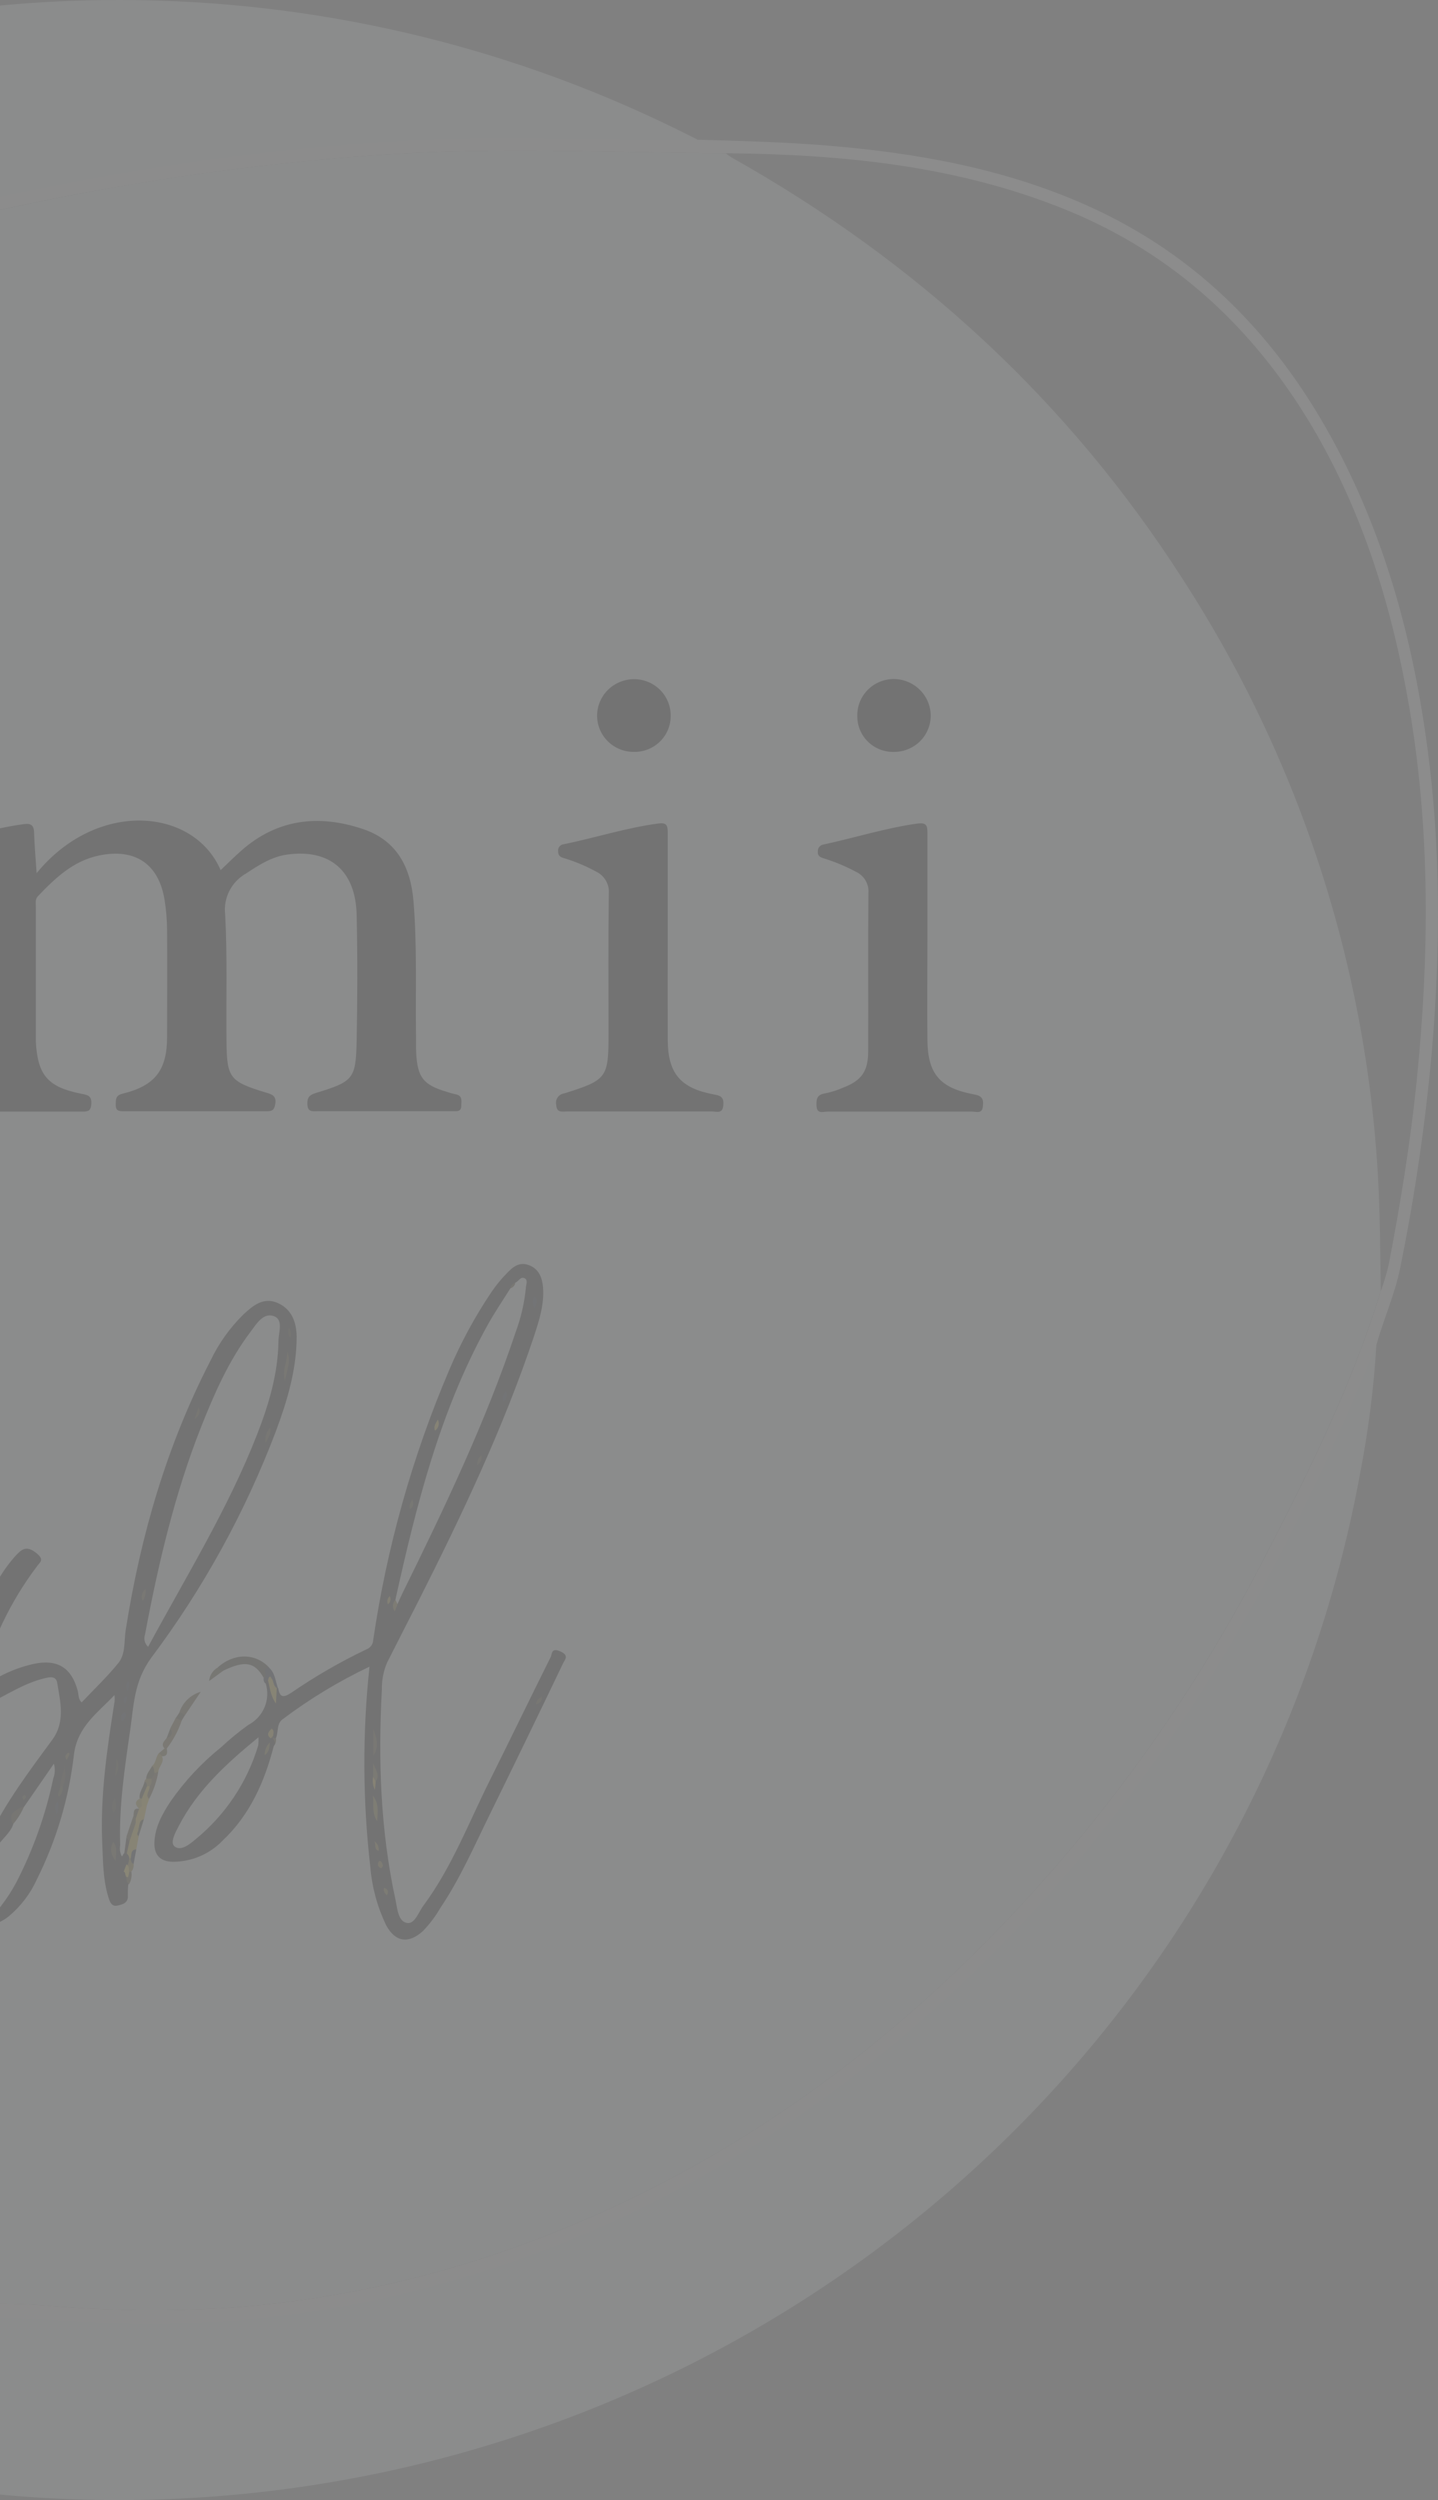 <svg width="130" height="226" viewBox="0 0 130 226" fill="none" xmlns="http://www.w3.org/2000/svg">
<rect x="0" y="0" width="130" height="226" fill="#808080" stroke="none"/>
<g clip-path="url(#clip0_949_371)">
<g opacity="0.1">
<path d="M123.681 122.534C122.184 126.559 120.261 130.396 118.447 134.285C114.448 142.941 109.657 151.218 104.135 159.012C98.086 167.6 91.039 175.457 83.138 182.42C77.347 187.493 71.064 191.99 64.381 195.844C53.494 202.174 41.516 206.453 29.053 208.464C24.802 209.142 20.551 209.465 16.3 209.792C14.351 209.92 12.396 209.92 10.447 209.792C7.315 209.614 4.203 209.273 1.066 209.17C-1.414 209.086 -3.898 209.133 -6.383 208.992C-10.819 208.749 -15.23 208.399 -19.609 207.805C-28.833 206.573 -37.919 204.482 -46.746 201.561C-55.297 198.765 -63.523 195.078 -71.285 190.562C-71.663 190.338 -72.036 190.001 -72.551 190.216C-71.227 191.733 -69.819 193.177 -68.333 194.54C-53.451 208.679 -34.973 218.56 -14.866 223.132C5.24 227.704 26.224 226.796 45.85 220.504C65.477 214.212 83.012 202.771 96.589 187.4C110.167 172.029 119.278 153.303 122.954 133.215C123.699 129.388 124.192 125.517 124.428 121.627C123.898 121.693 123.813 122.17 123.681 122.534Z" fill="#F0FAFC"/>
<path d="M-75.522 40.39C-74.162 39.792 -72.901 38.988 -71.455 38.558C-61.503 35.674 -51.616 32.533 -41.73 29.467C-31.135 26.195 -20.497 23.054 -9.727 20.394C1.534 17.59 12.884 15.299 24.443 14.075C30.834 13.402 37.225 12.836 43.659 12.794C47.29 12.772 50.925 12.772 54.566 12.794C56.819 12.794 59.077 12.663 61.33 12.976C61.897 13.056 62.562 13.191 63.021 12.598C62.336 12.261 61.66 11.915 60.975 11.583C45.446 3.998 28.366 0.036 11.047 0.001C4.702 -0.023 -1.633 0.487 -7.89 1.525C-28.971 4.952 -48.65 14.185 -64.672 28.167C-69.103 31.963 -73.189 36.136 -76.883 40.638C-76.382 40.956 -75.957 40.601 -75.522 40.39Z" fill="#F0FAFC"/>
<path d="M-6.577 208.16C-3.1 208.338 0.395 208.123 3.862 208.394C9.544 208.899 15.256 208.969 20.948 208.604C30.682 207.865 40.247 205.678 49.322 202.117C63.621 196.554 76.091 188.183 87.054 177.596C98.092 166.887 107.292 154.47 114.295 140.834C118.344 133.023 122.236 125.133 124.829 116.696C124.791 114.429 124.782 112.162 124.716 109.9C124.224 89.449 118.059 69.526 106.894 52.309C96.573 36.212 82.869 23.633 66.153 14.243C65.961 14.122 65.777 13.991 65.6 13.85C55.269 13.803 44.953 13.275 34.613 13.986C27.023 14.501 19.464 15.392 11.963 16.655C-0.214 18.693 -12.151 21.768 -24.035 25.068C-38.178 29.018 -52.131 33.645 -66.212 37.791C-70.936 39.194 -75.461 40.876 -79.585 43.545C-80.255 44.947 -81.351 46.083 -82.249 47.341C-89.548 57.471 -95.106 68.725 -98.696 80.649C-101.245 89.028 -102.778 97.676 -103.264 106.413C-104.601 130.784 -98.583 153.248 -85.517 173.866C-83.006 177.762 -80.253 181.501 -77.275 185.061C-77.062 185.318 -76.769 185.528 -76.802 185.935C-76.7 186.046 -76.59 186.149 -76.472 186.243C-66.692 192.687 -56.036 197.723 -44.824 201.201C-32.431 205.143 -19.576 207.483 -6.577 208.16Z" fill="#F0FAFC"/>
<path d="M129.057 67.711C127.791 58.157 125.344 48.949 120.8 40.367C115.646 30.645 108.4 23.073 98.155 18.524C90.734 15.229 82.869 13.827 74.835 13.163C70.895 12.836 66.96 12.743 63.026 12.626C58.736 12.588 54.462 12.626 50.177 12.509C39.313 12.214 28.491 13.079 17.74 14.584C8.403 15.945 -0.855 17.8 -9.992 20.142C-23.997 23.638 -37.809 27.779 -51.531 32.229C-60.001 34.978 -68.824 36.745 -76.897 40.643L-78.966 41.863C-89.529 47.879 -97.892 57.055 -102.853 68.071C-108.448 80.408 -112.006 93.554 -113.391 107.007C-114.421 116.322 -114.143 125.733 -112.565 134.972C-109.258 153.809 -99.688 169.052 -85.026 181.312C-81.084 184.542 -76.934 187.514 -72.603 190.212C-72.291 190.375 -71.98 190.511 -71.682 190.679C-60.464 197.288 -48.432 201.897 -35.783 205.024C-28.398 206.825 -20.894 208.11 -13.327 208.871C-6.577 209.563 0.202 209.38 6.952 209.867C17.886 210.605 28.867 209.499 39.426 206.595C55.997 202.117 70.503 193.844 83.323 182.64C96.582 171.048 106.983 157.221 115.117 141.712C118.571 135.178 121.677 128.469 124.423 121.613C125.075 119.239 126.114 116.991 126.591 114.569C127.919 108.045 128.878 101.452 129.463 94.821C130.223 85.763 130.252 76.718 129.057 67.711ZM128.074 97.719C127.503 103.295 126.6 108.83 125.542 114.336C125.349 115.143 125.11 115.938 124.829 116.72C122.236 125.157 118.344 133.047 114.295 140.857C107.29 154.485 98.09 166.894 87.054 177.596C76.091 188.183 63.621 196.555 49.322 202.117C40.247 205.678 30.682 207.865 20.948 208.605C15.256 208.969 9.544 208.899 3.862 208.394C0.395 208.123 -3.1 208.338 -6.577 208.161C-19.581 207.483 -32.441 205.142 -44.838 201.196C-56.05 197.719 -66.706 192.683 -76.486 186.239C-76.604 186.144 -76.715 186.041 -76.817 185.93C-88.328 178.101 -97.719 168.383 -104.213 156.043C-109.032 146.812 -111.606 136.954 -112.423 126.605C-113.916 107.722 -110.34 89.651 -103.307 72.133C-98.583 60.344 -91.12 50.79 -80.251 43.957C-80.019 43.816 -79.778 43.7 -79.552 43.564C-75.437 40.895 -70.921 39.198 -66.203 37.796C-52.122 33.65 -38.168 29.023 -24.026 25.073C-12.141 21.754 -0.205 18.679 11.973 16.66C19.473 15.395 27.032 14.503 34.623 13.986C44.962 13.275 55.279 13.804 65.609 13.85C76.19 13.958 86.582 14.958 96.502 19.02C106.128 22.97 113.285 29.64 118.547 38.441C123.27 46.387 125.887 55.03 127.422 64.042C129.316 75.218 129.213 86.454 128.074 97.696V97.719Z" fill="#FBFEFF"/>
<path d="M41.165 98.915C40.904 98.858 40.647 98.786 40.395 98.701C38.288 98.079 37.749 97.41 37.627 95.232C37.589 94.55 37.627 93.867 37.603 93.185C37.565 89.282 37.702 85.379 37.381 81.476C37.131 78.386 35.86 75.947 32.776 74.932C28.822 73.609 25.076 74.025 21.836 76.877C21.193 77.442 20.589 78.05 19.946 78.658C17.504 73.002 8.756 72.273 3.31 78.933C3.225 77.639 3.121 76.484 3.083 75.33C3.083 74.652 2.852 74.395 2.138 74.502C-0.696 74.876 -3.36 75.788 -6.119 76.372C-6.515 76.456 -6.591 76.704 -6.633 77.012C-6.709 77.433 -6.411 77.48 -6.104 77.601C-5.041 77.912 -4.02 78.348 -3.062 78.901C-2.543 79.233 -2.094 79.593 -2.118 80.303C-2.141 85.384 -2.118 90.465 -2.155 95.541C-2.109 96.154 -2.285 96.764 -2.652 97.261C-3.019 97.758 -3.553 98.109 -4.158 98.252C-4.782 98.434 -5.386 98.691 -6.019 98.817C-6.785 98.967 -6.525 99.523 -6.572 99.972C-6.633 100.589 -6.18 100.486 -5.811 100.486C-1.371 100.486 3.069 100.486 7.509 100.486C8.048 100.486 8.213 100.346 8.255 99.799C8.317 99.018 7.859 98.972 7.311 98.864C4.321 98.266 3.404 97.191 3.239 94.166C3.239 94.017 3.239 93.863 3.239 93.699C3.239 89.795 3.239 85.89 3.239 81.986C3.239 81.654 3.159 81.299 3.428 81.013C4.991 79.377 6.616 77.821 8.95 77.335C12.214 76.652 14.354 78.097 14.878 81.345C15.022 82.244 15.098 83.151 15.105 84.061C15.133 87.281 15.105 90.502 15.105 93.727C15.105 96.747 14.018 98.149 11.071 98.869C10.433 99.028 10.476 99.392 10.461 99.869C10.461 100.43 10.759 100.453 11.184 100.453C15.511 100.453 19.838 100.453 24.165 100.453C24.637 100.453 24.793 100.304 24.878 99.832C25.038 99 24.495 98.897 23.933 98.733C20.782 97.766 20.508 97.424 20.475 94.176C20.433 90.348 20.56 86.515 20.357 82.696C20.265 81.958 20.395 81.209 20.731 80.544C21.067 79.879 21.595 79.327 22.247 78.957C23.404 78.195 24.552 77.447 25.955 77.251C29.804 76.713 32.157 78.704 32.242 82.706C32.327 86.496 32.317 90.287 32.242 94.078C32.171 97.541 31.963 97.761 28.538 98.808C27.939 98.995 27.764 99.233 27.788 99.832C27.816 100.565 28.293 100.449 28.732 100.449H40.905C41.283 100.449 41.708 100.528 41.703 99.93C41.708 99.537 41.845 99.028 41.165 98.915Z" fill="black"/>
<path d="M64.49 98.925C61.519 98.369 60.38 97.023 60.366 94.013C60.352 91.002 60.366 87.936 60.366 84.917C60.366 81.696 60.366 78.476 60.366 75.255C60.366 74.554 60.224 74.344 59.473 74.447C56.587 74.839 53.805 75.732 50.971 76.316C50.896 76.322 50.823 76.343 50.757 76.377C50.69 76.411 50.631 76.458 50.583 76.515C50.535 76.572 50.499 76.638 50.477 76.709C50.455 76.78 50.448 76.855 50.456 76.928C50.456 77.298 50.579 77.443 50.928 77.555C51.953 77.861 52.943 78.273 53.881 78.784C54.258 78.963 54.57 79.251 54.777 79.61C54.984 79.969 55.075 80.382 55.038 80.794C54.981 85.001 55.014 89.207 55.014 93.414C55.014 97.434 54.891 97.621 51.004 98.841C50.884 98.857 50.77 98.898 50.667 98.961C50.565 99.024 50.477 99.107 50.409 99.206C50.341 99.305 50.295 99.417 50.274 99.534C50.253 99.652 50.257 99.772 50.286 99.888C50.328 100.627 50.834 100.472 51.268 100.472C55.633 100.472 59.996 100.472 64.358 100.472C64.787 100.472 65.354 100.729 65.392 99.86C65.453 99.117 65.057 99.028 64.49 98.925Z" fill="black"/>
<path d="M87.999 98.92C84.976 98.35 83.875 97.074 83.842 94.04C83.809 91.007 83.842 87.903 83.842 84.832C83.842 81.649 83.842 78.466 83.842 75.283C83.842 74.633 83.753 74.348 82.964 74.442C80.078 74.844 77.295 75.727 74.461 76.339C74.311 76.358 74.173 76.433 74.075 76.548C73.978 76.663 73.929 76.811 73.937 76.961C73.899 77.349 74.102 77.471 74.438 77.583C75.46 77.895 76.449 78.306 77.39 78.812C77.749 78.981 78.049 79.253 78.248 79.594C78.448 79.934 78.539 80.326 78.509 80.719C78.462 85.496 78.509 90.268 78.486 95.045C78.486 96.831 77.9 97.672 76.233 98.317C75.71 98.548 75.164 98.722 74.603 98.836C73.885 98.948 73.786 99.304 73.814 99.949C73.847 100.739 74.409 100.486 74.801 100.486C79.163 100.486 83.524 100.486 87.886 100.486C88.278 100.486 88.831 100.734 88.859 99.935C88.944 99.243 88.656 99.028 87.999 98.92Z" fill="black"/>
<path d="M80.914 67.968C81.784 67.947 82.611 67.587 83.215 66.967C83.819 66.347 84.151 65.515 84.14 64.654C84.125 63.776 83.76 62.94 83.125 62.327C82.49 61.714 81.636 61.374 80.749 61.382C80.309 61.39 79.876 61.484 79.474 61.659C79.072 61.835 78.71 62.087 78.408 62.403C78.106 62.718 77.87 63.09 77.715 63.497C77.559 63.903 77.488 64.336 77.503 64.771C77.504 65.206 77.594 65.636 77.768 66.035C77.942 66.434 78.196 66.794 78.515 67.094C78.834 67.393 79.211 67.624 79.624 67.775C80.036 67.925 80.475 67.991 80.914 67.968Z" fill="black"/>
<path d="M57.296 67.968C57.734 67.978 58.17 67.9 58.577 67.739C58.984 67.578 59.354 67.338 59.665 67.033C59.976 66.727 60.222 66.363 60.388 65.962C60.554 65.56 60.636 65.13 60.631 64.696C60.635 64.261 60.55 63.829 60.384 63.427C60.217 63.024 59.971 62.658 59.659 62.351C59.348 62.044 58.977 61.801 58.57 61.637C58.163 61.473 57.726 61.391 57.286 61.396C56.412 61.405 55.576 61.752 54.958 62.364C54.34 62.976 53.989 63.803 53.98 64.668C53.976 65.101 54.059 65.53 54.224 65.931C54.389 66.332 54.633 66.696 54.942 67.003C55.25 67.31 55.617 67.553 56.021 67.719C56.425 67.885 56.858 67.969 57.296 67.968Z" fill="black"/>
<path d="M46.587 115.986C46.563 116.092 46.512 116.191 46.438 116.273C46.365 116.355 46.271 116.417 46.167 116.453C45.954 116.406 45.855 116.299 45.964 116.079C46.129 115.71 46.365 115.897 46.587 115.986Z" fill="#3C3207"/>
<path d="M23.843 151.678C23.031 150.238 22.143 150.079 20.187 151.023C19.909 151.131 19.658 151.182 19.668 150.748C21.127 149.406 23.106 149.411 24.334 150.748C24.103 151.033 24.443 151.603 23.843 151.678Z" fill="#151202"/>
<path d="M11.637 168.066L11.448 167.598C11.26 167.201 11.595 166.86 11.562 166.476C11.789 165.93 11.604 165.233 12.19 164.822C12.473 164.822 12.525 165.041 12.596 165.238C12.667 165.434 12.445 165.705 12.544 165.972L12.322 167.164C12.02 167.393 12.02 167.762 11.916 168.098C11.871 168.118 11.821 168.125 11.772 168.119C11.723 168.114 11.677 168.095 11.637 168.066Z" fill="#CDAB18"/>
<path d="M16.201 154.852C16.339 154.396 16.589 153.982 16.93 153.647C17.271 153.311 17.69 153.065 18.151 152.931L16.697 155.09C16.599 155.107 16.499 155.093 16.41 155.05C16.321 155.007 16.247 154.938 16.201 154.852Z" fill="#3B3107"/>
<path d="M16.427 155.534C16.121 156.441 15.666 157.292 15.081 158.053C15.01 158.161 14.944 158.161 14.873 158.053C14.519 157.665 14.84 157.413 15.062 157.119C15.284 156.824 15.534 156.623 15.388 156.244L15.893 155.286C16.201 155.118 16.319 155.3 16.427 155.534Z" fill="#4E4109"/>
<path d="M23.843 151.678C24.316 151.542 23.579 150.743 24.316 150.743C24.873 151.239 24.897 151.958 25.123 152.589H25.052H24.986C24.302 152.851 24.736 151.842 24.212 151.921L23.994 152.183C23.926 152.119 23.877 152.039 23.85 151.951C23.823 151.862 23.821 151.768 23.843 151.678Z" fill="#000A21"/>
<path d="M12.507 165.331L12.28 164.784C12.226 164.72 12.187 164.645 12.168 164.563C12.149 164.482 12.15 164.397 12.171 164.317C12.228 164.008 12.223 163.662 12.573 163.494C12.658 163.377 12.705 163.223 12.856 163.162C12.928 163.139 13.005 163.137 13.078 163.156C13.151 163.175 13.216 163.214 13.267 163.27C13.182 163.662 13.102 164.055 13.021 164.448C12.724 164.691 12.781 165.102 12.507 165.331Z" fill="#D2AF18"/>
<path d="M14.311 160.157C14.169 161.02 13.885 161.853 13.47 162.625C12.757 162.405 13.239 161.942 13.248 161.573C13.333 161.33 13.418 161.106 13.48 160.835C13.527 160.635 13.627 160.452 13.768 160.302C13.938 160.166 14.103 160.04 14.311 160.157Z" fill="#433808"/>
<path d="M14.311 160.157L13.971 160.283C13.669 160.161 13.834 159.862 13.721 159.666C14.117 159.371 14.065 158.834 14.358 158.483C14.431 158.494 14.498 158.527 14.55 158.579C14.602 158.63 14.636 158.697 14.646 158.769C14.892 159.325 14.344 159.671 14.311 160.157Z" fill="#937B11"/>
<path d="M12.27 164.405C12.27 164.532 12.27 164.658 12.27 164.784C12.072 165.364 11.878 165.948 11.685 166.527C11.444 166.434 11.581 166.158 11.43 166.027C11.637 165.401 11.85 164.77 12.063 164.158C12.214 164.176 12.223 164.303 12.27 164.405Z" fill="#413607"/>
<path d="M13.518 161.457C13.593 161.849 13.078 162.223 13.484 162.625L13.248 163.284H12.842C12.742 163.223 12.669 163.127 12.637 163.016C12.605 162.905 12.616 162.785 12.667 162.681C12.842 162.265 12.804 161.746 13.191 161.433C13.243 161.408 13.3 161.397 13.358 161.401C13.415 161.405 13.47 161.424 13.518 161.457Z" fill="#CFAC18"/>
<path d="M19.668 150.748C19.724 150.833 19.801 150.903 19.892 150.952C19.983 151 20.084 151.025 20.187 151.024L18.907 151.959C18.927 151.712 19.007 151.473 19.139 151.262C19.271 151.052 19.453 150.875 19.668 150.748Z" fill="#2D2505"/>
<path d="M13.281 161.489C13.121 161.863 12.955 162.237 12.809 162.616C12.743 162.69 12.681 162.686 12.634 162.616C12.521 162.027 12.97 161.592 13.064 161.059C13.47 161.017 13.366 161.255 13.281 161.489Z" fill="#221C03"/>
<path d="M11.661 170.332C10.82 170.234 11.25 169.613 11.189 169.197C11.321 169 11.534 169.5 11.661 169.145C11.699 169.13 11.741 169.128 11.78 169.139C11.82 169.15 11.854 169.173 11.878 169.206C11.939 169.595 11.862 169.993 11.661 170.332Z" fill="#3F3407"/>
<path d="M13.735 159.666C14.004 159.797 13.886 160.082 13.985 160.283C13.891 160.451 13.801 160.62 13.711 160.788C13.679 160.82 13.64 160.846 13.597 160.863C13.555 160.881 13.509 160.89 13.463 160.89C13.417 160.89 13.371 160.881 13.329 160.863C13.286 160.846 13.248 160.82 13.215 160.788C13.229 160.339 13.546 160.031 13.735 159.666Z" fill="#2D2505"/>
<path d="M11.439 166.028C11.524 166.191 11.609 166.36 11.69 166.528L11.449 167.603C11.375 167.608 11.3 167.608 11.227 167.603L11.439 166.028Z" fill="#100D01"/>
<path d="M12.507 165.331C12.639 165.022 12.53 164.583 13.003 164.461C12.847 164.966 12.695 165.471 12.53 165.976C12.237 165.775 12.573 165.541 12.507 165.331Z" fill="#1F1A03"/>
<path d="M11.859 169.206C11.8 169.199 11.74 169.199 11.68 169.206C11.368 169.057 11.538 168.739 11.434 168.514C11.407 168.425 11.412 168.329 11.449 168.244C11.486 168.158 11.553 168.088 11.637 168.047C11.684 168.015 11.741 168 11.798 168.005C12.082 168.056 11.921 168.36 12.077 168.472C12.097 168.603 12.088 168.736 12.051 168.863C12.013 168.99 11.948 169.107 11.859 169.206Z" fill="#856F0F"/>
<path d="M12.077 168.5C11.864 168.411 11.845 168.21 11.798 168.033C11.94 167.729 11.737 167.215 12.322 167.177C12.242 167.612 12.162 168.056 12.077 168.5Z" fill="#000A21"/>
<path d="M16.427 155.534L15.893 155.305C15.993 155.151 16.096 155.001 16.201 154.837C16.297 154.83 16.394 154.849 16.481 154.89C16.568 154.932 16.642 154.996 16.696 155.076L16.427 155.534Z" fill="#211C03"/>
<path d="M14.661 158.768L14.372 158.483L14.873 158.053H15.081C15.119 158.39 15.19 158.754 14.661 158.768Z" fill="#55470A"/>
<path d="M13.215 160.783H13.711C13.683 161.017 13.768 161.283 13.518 161.452L13.281 161.484C13.281 161.293 13.258 161.115 13.05 161.017L13.215 160.783Z" fill="#7E690F"/>
<path d="M12.62 162.597C12.645 162.577 12.675 162.566 12.707 162.566C12.739 162.566 12.77 162.577 12.795 162.597C12.795 162.821 12.828 163.064 12.842 163.27L12.554 163.49C12.261 163.177 12.133 162.863 12.62 162.597Z" fill="#A68B13"/>
<path d="M15.388 156.263C15.676 156.703 15.501 156.969 15.062 157.137L15.388 156.263Z" fill="#221C03"/>
<path d="M24.745 157.838L24.509 157.151C24.396 156.913 24.509 156.88 24.722 156.899L24.944 157.133C24.968 157.257 24.963 157.386 24.929 157.509C24.895 157.631 24.832 157.744 24.745 157.838Z" fill="#443908"/>
<path d="M12.271 164.405L12.072 164.144C12.11 163.83 12.03 163.428 12.573 163.503C12.474 163.802 12.374 164.106 12.271 164.405Z" fill="#2F2705"/>
<path d="M25.147 117.804C23.838 117.201 22.87 118.019 21.996 118.832C20.774 120.038 19.772 121.444 19.035 122.988C15.067 130.677 12.7 138.852 11.364 147.354C11.208 148.35 11.364 149.49 10.721 150.308C9.701 151.57 8.51 152.701 7.381 153.893C7.056 153.585 7.117 153.178 7.023 152.828C6.465 150.757 5.194 149.967 3.088 150.402C2.004 150.639 0.958 151.023 -0.02 151.542C-0.573 151.823 -1.135 152.089 -1.801 152.421C-0.842 148.493 0.915 144.798 3.362 141.563C3.626 141.198 4.037 141.007 3.3 140.404C2.356 139.632 1.926 140.1 1.411 140.633C0.246 141.945 -0.651 143.469 -1.23 145.12C-2.973 149.761 -5.594 153.935 -8.173 158.128C-9.208 159.806 -10.318 161.456 -11.867 162.742C-13.284 163.915 -13.983 163.737 -14.47 162.012C-15.162 159.605 -15.396 157.091 -15.159 154.599C-14.815 151.005 -14.12 147.485 -13.45 143.951C-13.171 142.47 -12.736 141.002 -12.835 139.464C-12.887 138.641 -13.015 137.861 -13.879 137.468C-14.744 137.076 -15.528 137.426 -16.175 138.02C-16.698 138.471 -17.173 138.973 -17.592 139.52C-18.116 140.249 -18.636 140.287 -19.415 139.885C-21.872 138.613 -24.177 139.123 -26.274 140.717C-28.693 142.554 -29.892 145.157 -30.653 147.99C-31.174 149.663 -31.292 151.433 -30.998 153.159C-30.653 154.772 -29.675 155.239 -28.102 154.688C-27.172 154.322 -26.377 153.682 -25.825 152.856L-22.415 148.284C-21.196 146.653 -19.973 145.012 -18.669 143.288C-18.259 144.072 -18.077 144.954 -18.145 145.835C-18.145 146.106 -18.296 146.527 -17.89 146.597C-17.715 146.61 -17.542 146.563 -17.398 146.465C-17.254 146.366 -17.149 146.221 -17.101 146.055C-16.797 145.271 -16.763 144.411 -17.002 143.605C-17.535 141.315 -17.143 140.291 -15.145 138.931C-14.994 138.828 -14.871 138.632 -14.649 138.726C-14.427 138.819 -14.475 139.043 -14.493 139.193C-14.564 139.908 -14.621 140.628 -14.739 141.334C-15.547 146.008 -17.101 150.593 -17.276 155.389C-17.38 157.941 -17.224 160.484 -16.109 162.84C-15.136 164.901 -13.492 165.382 -11.47 164.275C-10.215 163.536 -9.143 162.528 -8.334 161.325C-6.827 159.269 -5.651 157.011 -4.342 154.833C-3.974 154.221 -3.728 153.898 -2.925 154.192C-2.574 154.292 -2.206 154.318 -1.844 154.269C-1.482 154.22 -1.135 154.097 -0.823 153.907C0.74 153.127 2.223 152.159 3.952 151.729C4.458 151.603 5.062 151.458 5.171 152.122C5.459 153.851 5.917 155.632 4.732 157.263C2.639 160.11 0.509 162.933 -1.036 166.144C-2.014 168.173 -2.784 170.267 -2.689 172.567C-2.642 173.824 -2.07 174.249 -0.828 174.011C-0.229 173.879 0.329 173.608 0.802 173.221C1.887 172.312 2.752 171.173 3.333 169.888C5.101 166.354 6.234 162.542 6.682 158.624C6.999 156.057 8.841 154.833 10.348 153.23C10.386 153.503 10.377 153.782 10.32 154.052C9.663 158.208 9.058 162.368 9.243 166.598C9.318 168.262 9.304 169.935 9.814 171.548C9.932 171.917 10.083 172.389 10.646 172.253C11.118 172.141 11.614 172.015 11.557 171.319C11.55 170.978 11.565 170.638 11.604 170.3C11.345 170.001 11.444 169.636 11.415 169.295C11.431 169.057 11.475 168.821 11.548 168.594C11.607 168.413 11.653 168.229 11.685 168.042C11.69 167.944 11.669 167.847 11.626 167.76C11.582 167.672 11.516 167.597 11.434 167.542C11.392 167.52 11.344 167.511 11.296 167.518C11.248 167.525 11.204 167.546 11.17 167.579C11.132 167.645 11.104 167.715 11.061 167.78C11.04 167.788 11.016 167.788 10.995 167.78C10.848 167.471 10.802 167.125 10.863 166.789C10.749 163.288 11.269 159.839 11.77 156.389C12.096 154.155 12.1 152.01 13.683 149.845C18.374 143.585 22.16 136.706 24.93 129.41C25.969 126.629 26.819 123.801 26.819 120.805C26.791 119.533 26.389 118.379 25.147 117.804ZM-19.949 142.498C-22.242 145.48 -24.537 148.46 -26.836 151.439C-27.078 151.776 -27.352 152.089 -27.653 152.374C-28.036 152.711 -28.404 153.374 -28.915 153.145C-29.33 152.958 -29.085 152.248 -29.151 151.636C-28.943 148.233 -27.937 144.989 -25.448 142.362C-24.139 140.96 -22.533 140.114 -20.516 140.722C-19.335 141.095 -19.227 141.525 -19.949 142.498ZM4.812 160.783C4.128 164.042 3.006 167.195 1.477 170.159C1.067 170.925 0.593 171.655 0.06 172.342C-0.285 172.81 -0.781 173.324 -1.357 173.137C-2.028 172.917 -1.513 172.202 -1.631 171.735C-1.57 171.482 -1.546 171.239 -1.83 171.085C-1.948 171.005 -2.009 170.907 -1.91 170.776C-1.636 169.879 -1.801 168.804 -0.677 168.266C-0.28 168.075 -0.54 167.448 -0.313 167.032C0.107 166.261 0.905 165.761 1.194 164.915C1.194 164.167 1.756 163.761 2.204 163.288C3.064 162.05 3.919 160.811 4.873 159.428C4.998 159.873 4.977 160.346 4.812 160.778V160.783ZM25.175 121.24C25.128 124.194 24.301 126.965 23.229 129.704C20.617 136.393 16.833 142.488 13.39 148.869C13.241 148.732 13.134 148.556 13.084 148.361C13.034 148.166 13.042 147.961 13.107 147.77C14.311 141.353 15.794 135.019 18.199 128.943C19.384 125.96 20.678 123.002 22.639 120.403C23.172 119.692 23.796 118.627 24.755 118.973C25.648 119.29 25.175 120.454 25.175 121.24Z" fill="black"/>
<path d="M2.186 163.279C1.935 163.87 1.594 164.419 1.175 164.906C0.778 164.149 1.028 163.742 2.186 163.279Z" fill="#272004"/>
<path d="M10.447 168.234C9.975 167.565 9.923 167.093 10.235 166.49C10.66 167.037 10.471 167.556 10.447 168.234Z" fill="#3B3206"/>
<path d="M25.752 124.825C25.628 124.347 25.645 123.845 25.799 123.376C25.889 122.981 25.949 122.579 25.978 122.175C26.141 122.609 26.168 123.081 26.054 123.53C25.983 123.89 25.889 124.269 25.752 124.825Z" fill="#393006"/>
<path d="M5.44 161.465C5.44 160.806 5.823 160.217 5.846 159.554C5.87 160.203 6.012 160.858 5.672 161.465C5.591 161.568 5.516 161.568 5.44 161.465Z" fill="#1E1903"/>
<path d="M10.386 162.503C10.518 163.176 10.575 163.541 10.239 163.854C10.153 163.634 10.121 163.396 10.147 163.161C10.172 162.926 10.254 162.701 10.386 162.503Z" fill="#191602"/>
<path d="M24.009 130.448C23.968 130.198 23.985 129.942 24.058 129.699C24.131 129.457 24.257 129.233 24.429 129.045C24.528 129.569 24.301 129.877 24.009 130.448Z" fill="#342B06"/>
<path d="M10.532 158.965C10.652 159.211 10.706 159.484 10.688 159.757C10.67 160.03 10.58 160.293 10.428 160.521C10.48 159.792 10.532 159.376 10.532 158.965Z" fill="#231E03"/>
<path d="M11.434 168.533C11.732 168.687 11.619 169 11.68 169.224C11.642 169.388 11.609 169.692 11.557 169.692C11.222 169.692 11.434 169.276 11.184 169.187C11.269 168.977 11.349 168.757 11.434 168.533Z" fill="#E2BD1A"/>
<path d="M13.163 143.619C13.201 144.013 13.112 144.41 12.908 144.75C12.816 144.561 12.791 144.346 12.837 144.141C12.883 143.936 12.998 143.752 13.163 143.619Z" fill="#3C3207"/>
<path d="M5.128 163.999C4.944 163.503 4.892 163.2 5.218 162.835C5.327 163.221 5.295 163.633 5.128 163.999Z" fill="#000A21"/>
<path d="M11.061 155.623C11.01 155.555 10.975 155.477 10.958 155.394C10.941 155.311 10.943 155.225 10.963 155.143C10.983 155.061 11.022 154.984 11.075 154.919C11.129 154.853 11.197 154.8 11.274 154.763C11.538 155.118 11.283 155.361 11.061 155.623Z" fill="#000A21"/>
<path d="M11.538 152.893C11.442 152.753 11.395 152.586 11.405 152.417C11.414 152.248 11.479 152.087 11.59 151.958C11.812 152.313 11.604 152.566 11.538 152.893Z" fill="#000A21"/>
<path d="M17.58 128.307C17.75 127.793 17.835 127.545 17.948 127.204C18.142 127.61 18.09 127.867 17.58 128.307Z" fill="#2E2705"/>
<path d="M26.12 120.02C26.22 120.157 26.285 120.316 26.311 120.483C26.336 120.651 26.321 120.822 26.266 120.982C26.155 120.851 26.082 120.691 26.056 120.521C26.031 120.351 26.053 120.178 26.12 120.02Z" fill="#201B03"/>
<path d="M5.44 161.465H5.672C5.699 161.644 5.68 161.826 5.616 161.996C5.552 162.165 5.446 162.315 5.308 162.433C5.114 162.059 5.487 161.793 5.44 161.465Z" fill="#2B2405"/>
<path d="M11.302 154.104C11.17 153.763 11.113 153.487 11.33 153.398C11.548 153.309 11.482 153.529 11.453 153.65C11.425 153.772 11.387 153.851 11.302 154.104Z" fill="#000A21"/>
<path d="M6.021 159.1C5.964 158.932 5.889 158.829 5.912 158.764C5.955 158.634 6.042 158.523 6.158 158.451C6.276 158.409 6.3 158.558 6.257 158.656C6.215 158.754 6.13 158.899 6.021 159.1Z" fill="#534509"/>
<path d="M2.134 162.737C2.082 162.606 2.006 162.508 2.025 162.443C2.044 162.377 2.152 162.307 2.223 162.242C2.275 162.316 2.374 162.401 2.36 162.461C2.346 162.522 2.242 162.597 2.134 162.737Z" fill="#382F06"/>
<path d="M50.64 149.275C49.823 148.92 49.913 149.532 49.79 149.78C47.924 153.52 46.12 157.259 44.254 160.998C42.388 164.738 40.848 168.781 38.312 172.216C37.839 172.829 37.509 173.969 36.781 173.829C35.973 173.67 35.922 172.506 35.747 171.707C34.391 165.439 34.178 159.086 34.523 152.725C34.505 151.889 34.666 151.059 34.996 150.29C35.94 148.42 36.885 146.578 37.83 144.723C41.76 136.94 45.501 129.083 48.269 120.81C48.741 119.365 49.214 117.916 49.091 116.374C49.02 115.514 48.732 114.719 47.834 114.373C46.937 114.027 46.351 114.542 45.813 115.107C45.307 115.622 44.849 116.181 44.443 116.776C42.937 119.011 41.651 121.384 40.603 123.862C37.275 131.673 34.969 139.872 33.739 148.261C33.731 148.443 33.67 148.619 33.562 148.766C33.455 148.914 33.306 149.028 33.135 149.093C30.759 150.226 28.479 151.544 26.314 153.033C25.596 153.501 25.284 153.431 25.152 152.603C25.13 152.588 25.105 152.578 25.079 152.572C25.052 152.566 25.026 152.566 24.999 152.571C24.973 152.576 24.948 152.585 24.925 152.6C24.903 152.614 24.883 152.633 24.868 152.655C24.749 152.942 24.722 153.259 24.793 153.562C24.727 152.949 24.816 152.304 24.245 151.851C24.051 151.879 23.924 151.954 24.023 152.183C24.24 152.889 24.203 153.647 23.918 154.329C23.632 155.011 23.117 155.574 22.459 155.922C21.591 156.542 20.766 157.218 19.989 157.946C18.234 159.354 16.694 161.006 15.416 162.849C14.661 163.99 13.999 165.186 13.957 166.589C13.933 167.692 14.505 168.281 15.61 168.299C16.454 168.301 17.289 168.132 18.065 167.804C18.84 167.475 19.54 166.993 20.121 166.388C22.601 164.05 23.924 161.05 24.755 157.815C24.944 157.572 24.812 157.348 24.679 157.161C24.639 157.108 24.61 157.048 24.594 156.983C24.612 156.999 24.631 157.013 24.651 157.025C24.664 157.051 24.683 157.074 24.706 157.093C24.729 157.112 24.755 157.125 24.783 157.133C24.812 157.141 24.842 157.143 24.871 157.139C24.9 157.135 24.928 157.125 24.953 157.109C25.18 156.558 24.996 155.829 25.53 155.431C27.984 153.58 30.622 151.981 33.404 150.659C32.76 156.681 32.786 162.755 33.479 168.771C33.628 170.588 34.108 172.363 34.897 174.011C35.718 175.563 36.937 175.75 38.241 174.553C38.849 173.923 39.377 173.221 39.814 172.464C41.58 169.842 42.837 166.958 44.221 164.135C46.476 159.545 48.707 154.945 50.914 150.336C51.051 150.037 51.5 149.649 50.64 149.275ZM35.747 144.601C37.636 136.08 39.752 127.629 44.022 119.889C44.674 118.697 45.44 117.575 46.167 116.416C46.167 116.149 46.375 116.051 46.587 115.949C46.89 115.836 47.06 115.341 47.452 115.565C47.74 115.733 47.56 116.117 47.541 116.407C47.412 117.761 47.107 119.093 46.635 120.37C43.914 128.522 40.206 136.262 36.417 143.956C36.247 144.293 36.101 144.639 35.945 144.984C35.511 145.064 35.681 144.835 35.747 144.62V144.601ZM23.338 157.801C22.343 161.121 20.369 164.072 17.669 166.275C17.126 166.743 16.328 167.364 15.78 166.911C15.345 166.551 15.86 165.644 16.172 165.041C17.849 161.816 20.452 159.432 23.366 157.044C23.382 157.303 23.372 157.563 23.338 157.82V157.801Z" fill="black"/>
<path d="M33.758 158.717V156.319C34.06 157.119 34.282 157.923 33.758 158.717Z" fill="#3C3307"/>
<path d="M24.231 151.925C24.241 151.817 24.273 151.712 24.325 151.617C24.471 151.458 24.49 151.659 24.547 151.724C24.769 151.977 24.684 152.388 25.019 152.594C24.996 152.996 24.977 153.398 24.949 153.996C24.419 153.248 24.415 152.561 24.231 151.925Z" fill="#CBAA18"/>
<path d="M34.098 164.644C33.555 163.808 33.848 163.088 33.697 162.307C34.273 163.027 34.15 163.733 34.098 164.644Z" fill="#74610E"/>
<path d="M33.734 160.601V159.372C34.004 160.087 34.367 160.507 33.961 161.031C33.749 160.956 33.871 160.727 33.734 160.601Z" fill="#514409"/>
<path d="M24.401 157.511C24.353 158.025 24.33 158.362 23.928 158.675C23.918 158.459 23.955 158.243 24.037 158.042C24.118 157.842 24.242 157.66 24.401 157.511Z" fill="#6A590C"/>
<path d="M43.512 131.556C43.621 132.046 43.352 132.233 43.158 132.462C43.132 132.294 43.151 132.121 43.213 131.962C43.275 131.803 43.378 131.663 43.512 131.556Z" fill="#362D06"/>
<path d="M48.293 117.201C48.765 117.556 48.444 117.799 48.33 118.258C48.235 118.099 48.182 117.919 48.175 117.734C48.169 117.55 48.209 117.366 48.293 117.201Z" fill="#000A21"/>
<path d="M45.723 125.759C45.804 125.913 45.829 126.09 45.794 126.26C45.76 126.43 45.668 126.583 45.534 126.694C45.288 126.367 45.487 126.138 45.723 125.759Z" fill="#000A21"/>
<path d="M37.084 136.422C36.885 135.954 37.23 135.772 37.263 135.487C37.348 135.795 37.499 136.118 37.084 136.422Z" fill="#372E06"/>
<path d="M24.703 156.899L24.49 157.152C24.018 156.801 24.297 156.539 24.561 156.25C24.821 156.455 24.703 156.689 24.703 156.899Z" fill="#B59715"/>
<path d="M35.747 144.62L35.94 145.022L35.69 145.671C35.571 145.518 35.511 145.328 35.522 145.135C35.532 144.942 35.612 144.759 35.747 144.62Z" fill="#6D5B0C"/>
<path d="M39.582 128.321C39.671 128.491 39.693 128.687 39.645 128.872C39.598 129.057 39.483 129.219 39.322 129.326C39.167 128.942 39.403 128.648 39.582 128.321Z" fill="#C4A317"/>
<path d="M33.734 160.601L33.961 161.031C33.961 161.241 33.923 161.456 33.895 161.802C33.703 161.432 33.646 161.007 33.734 160.601Z" fill="#BE9E16"/>
<path d="M34.623 168.673C34.575 168.734 34.504 168.884 34.457 168.874C34.364 168.856 34.282 168.802 34.229 168.724C34.175 168.646 34.156 168.551 34.174 168.458C34.19 168.365 34.236 168.28 34.306 168.215C34.504 168.253 34.566 168.435 34.623 168.673Z" fill="#725F0D"/>
<path d="M48.449 154.071C48.5 153.646 48.727 153.543 48.977 153.375C49.029 153.805 48.822 153.954 48.449 154.071Z" fill="#322A05"/>
<path d="M35.232 144.283C35.305 144.404 35.328 144.548 35.297 144.685C35.267 144.822 35.184 144.943 35.066 145.022C35.012 144.897 34.999 144.759 35.028 144.626C35.058 144.493 35.129 144.373 35.232 144.283Z" fill="#998011"/>
<path d="M34.235 167.318C33.796 167.14 34.008 166.851 33.852 166.444C33.99 166.542 34.097 166.675 34.165 166.829C34.232 166.983 34.256 167.152 34.235 167.318Z" fill="#7F6A0F"/>
<path d="M34.972 171.342C34.797 171.137 34.613 170.954 34.722 170.641C35.095 170.786 35.147 171.01 34.972 171.342Z" fill="#69570C"/>
</g>
</g>
<defs>
<clipPath id="clip0_949_371">
<rect width="130" height="226" fill="white"/>
</clipPath>
</defs>
</svg>
